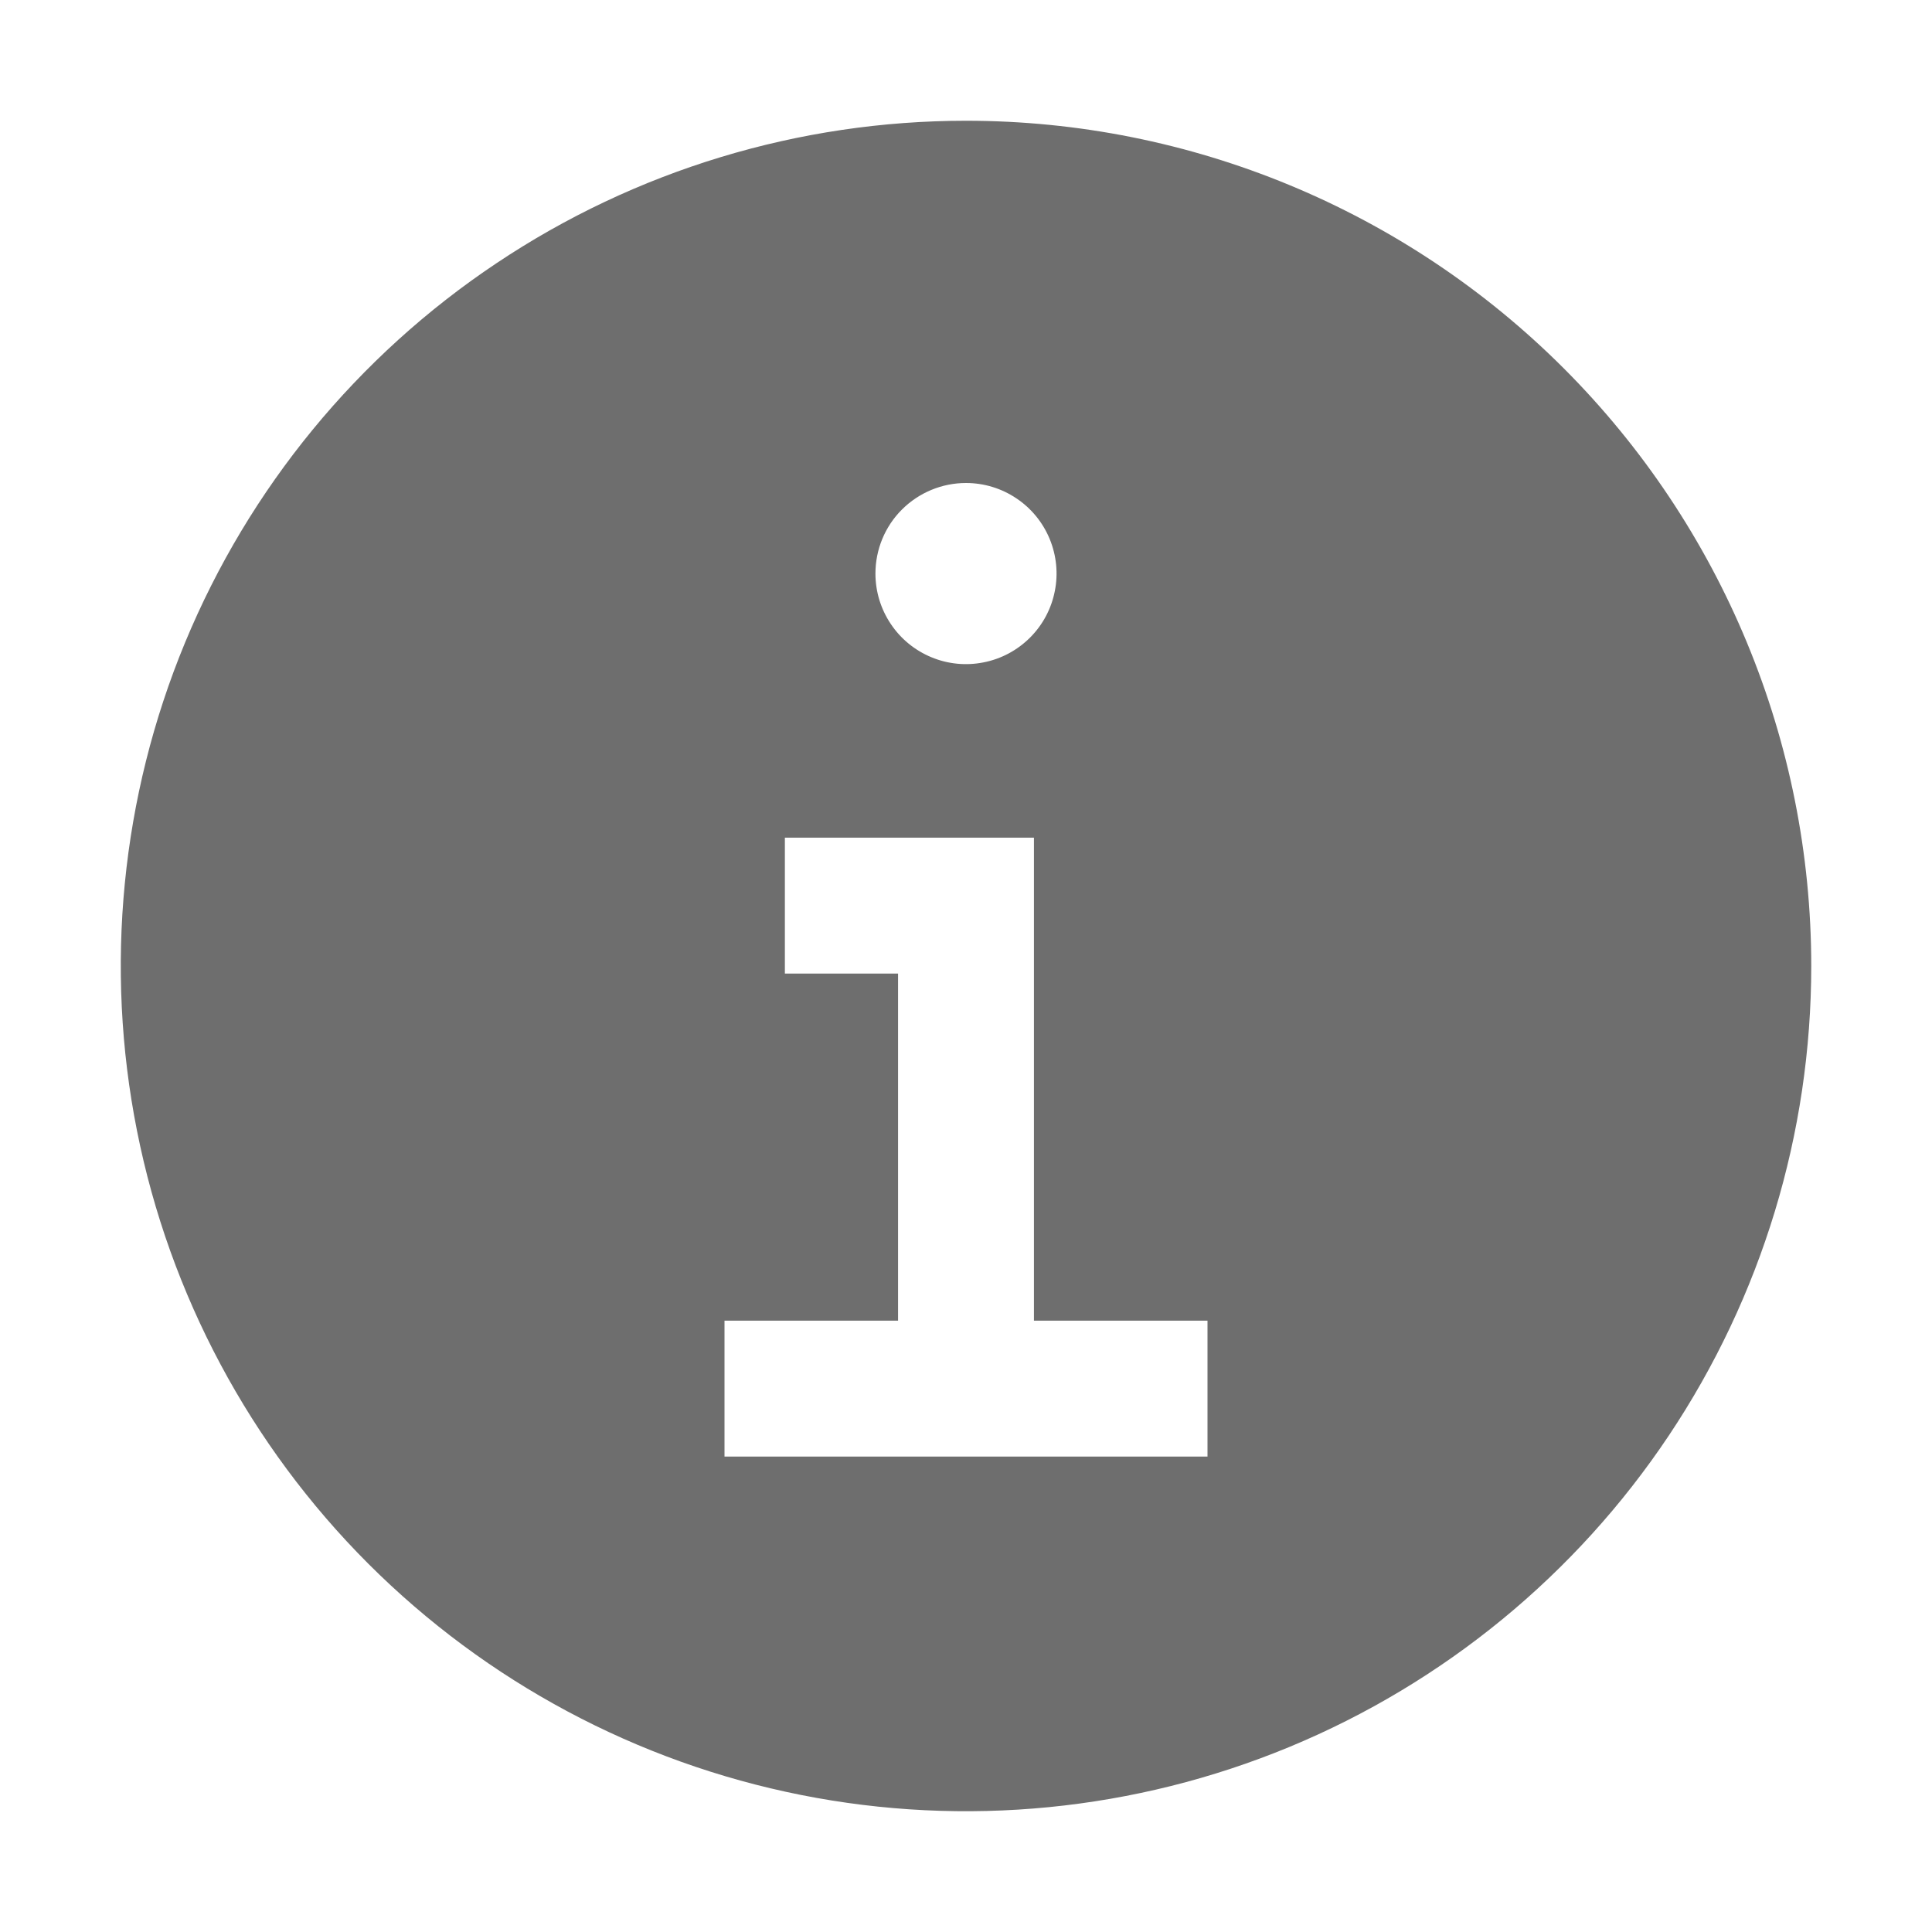 <svg width="24" height="24" viewBox="0 0 24 24" fill="none" xmlns="http://www.w3.org/2000/svg">
<path d="M12 1.5C9.923 1.5 7.893 2.116 6.167 3.27C4.44 4.423 3.094 6.063 2.299 7.982C1.505 9.9 1.297 12.012 1.702 14.048C2.107 16.085 3.107 17.956 4.575 19.425C6.044 20.893 7.915 21.893 9.952 22.298C11.988 22.703 14.1 22.495 16.018 21.701C17.937 20.906 19.577 19.56 20.73 17.834C21.884 16.107 22.5 14.077 22.5 12C22.5 9.215 21.394 6.545 19.425 4.575C17.456 2.606 14.785 1.5 12 1.5ZM12 6C12.223 6 12.44 6.066 12.625 6.19C12.81 6.313 12.954 6.489 13.039 6.694C13.124 6.9 13.147 7.126 13.103 7.344C13.06 7.563 12.953 7.763 12.796 7.92C12.638 8.078 12.438 8.185 12.22 8.228C12.001 8.272 11.775 8.25 11.569 8.164C11.364 8.079 11.188 7.935 11.065 7.75C10.941 7.565 10.875 7.348 10.875 7.125C10.875 6.827 10.993 6.54 11.204 6.33C11.415 6.119 11.702 6 12 6ZM15 18.094H9V16.406H11.156V12.094H9.75V10.406H12.844V16.406H15V18.094Z" fill="#6E6E6E"/>
</svg>
